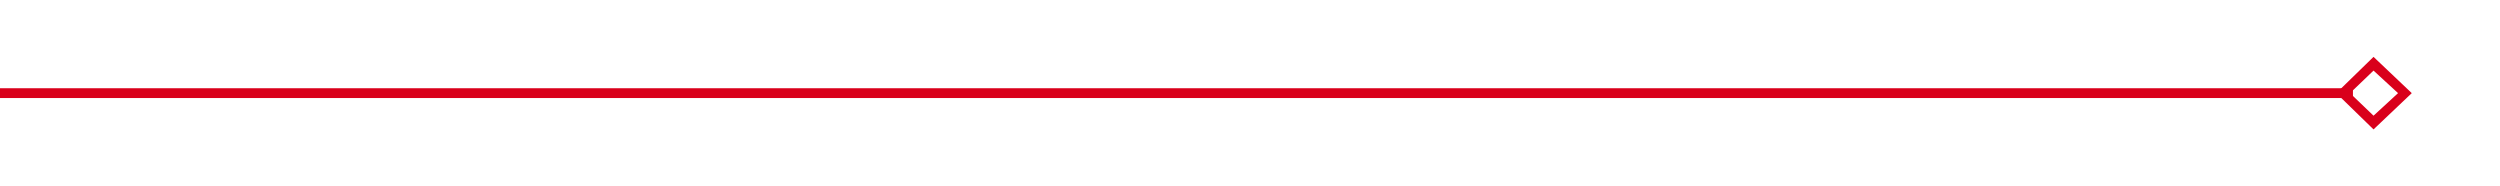 ﻿<?xml version="1.0" encoding="utf-8"?>
<svg version="1.1" xmlns:xlink="http://www.w3.org/1999/xlink" width="255px" height="19px" xmlns="http://www.w3.org/2000/svg">
  <g transform="matrix(1 0 0 1 -589 -418 )">
    <path d="M 831.1 431.2  L 835 427.5  L 831.1 423.8  L 827.3 427.5  L 831.1 431.2  Z M 831.1 425.2  L 833.6 427.5  L 831.1 429.8  L 828.7 427.5  L 831.1 425.2  Z " fill-rule="nonzero" fill="#d9001b" stroke="none" />
    <path d="M 589 427.5  L 829 427.5  " stroke-width="1" stroke="#d9001b" fill="none" />
  </g>
</svg>